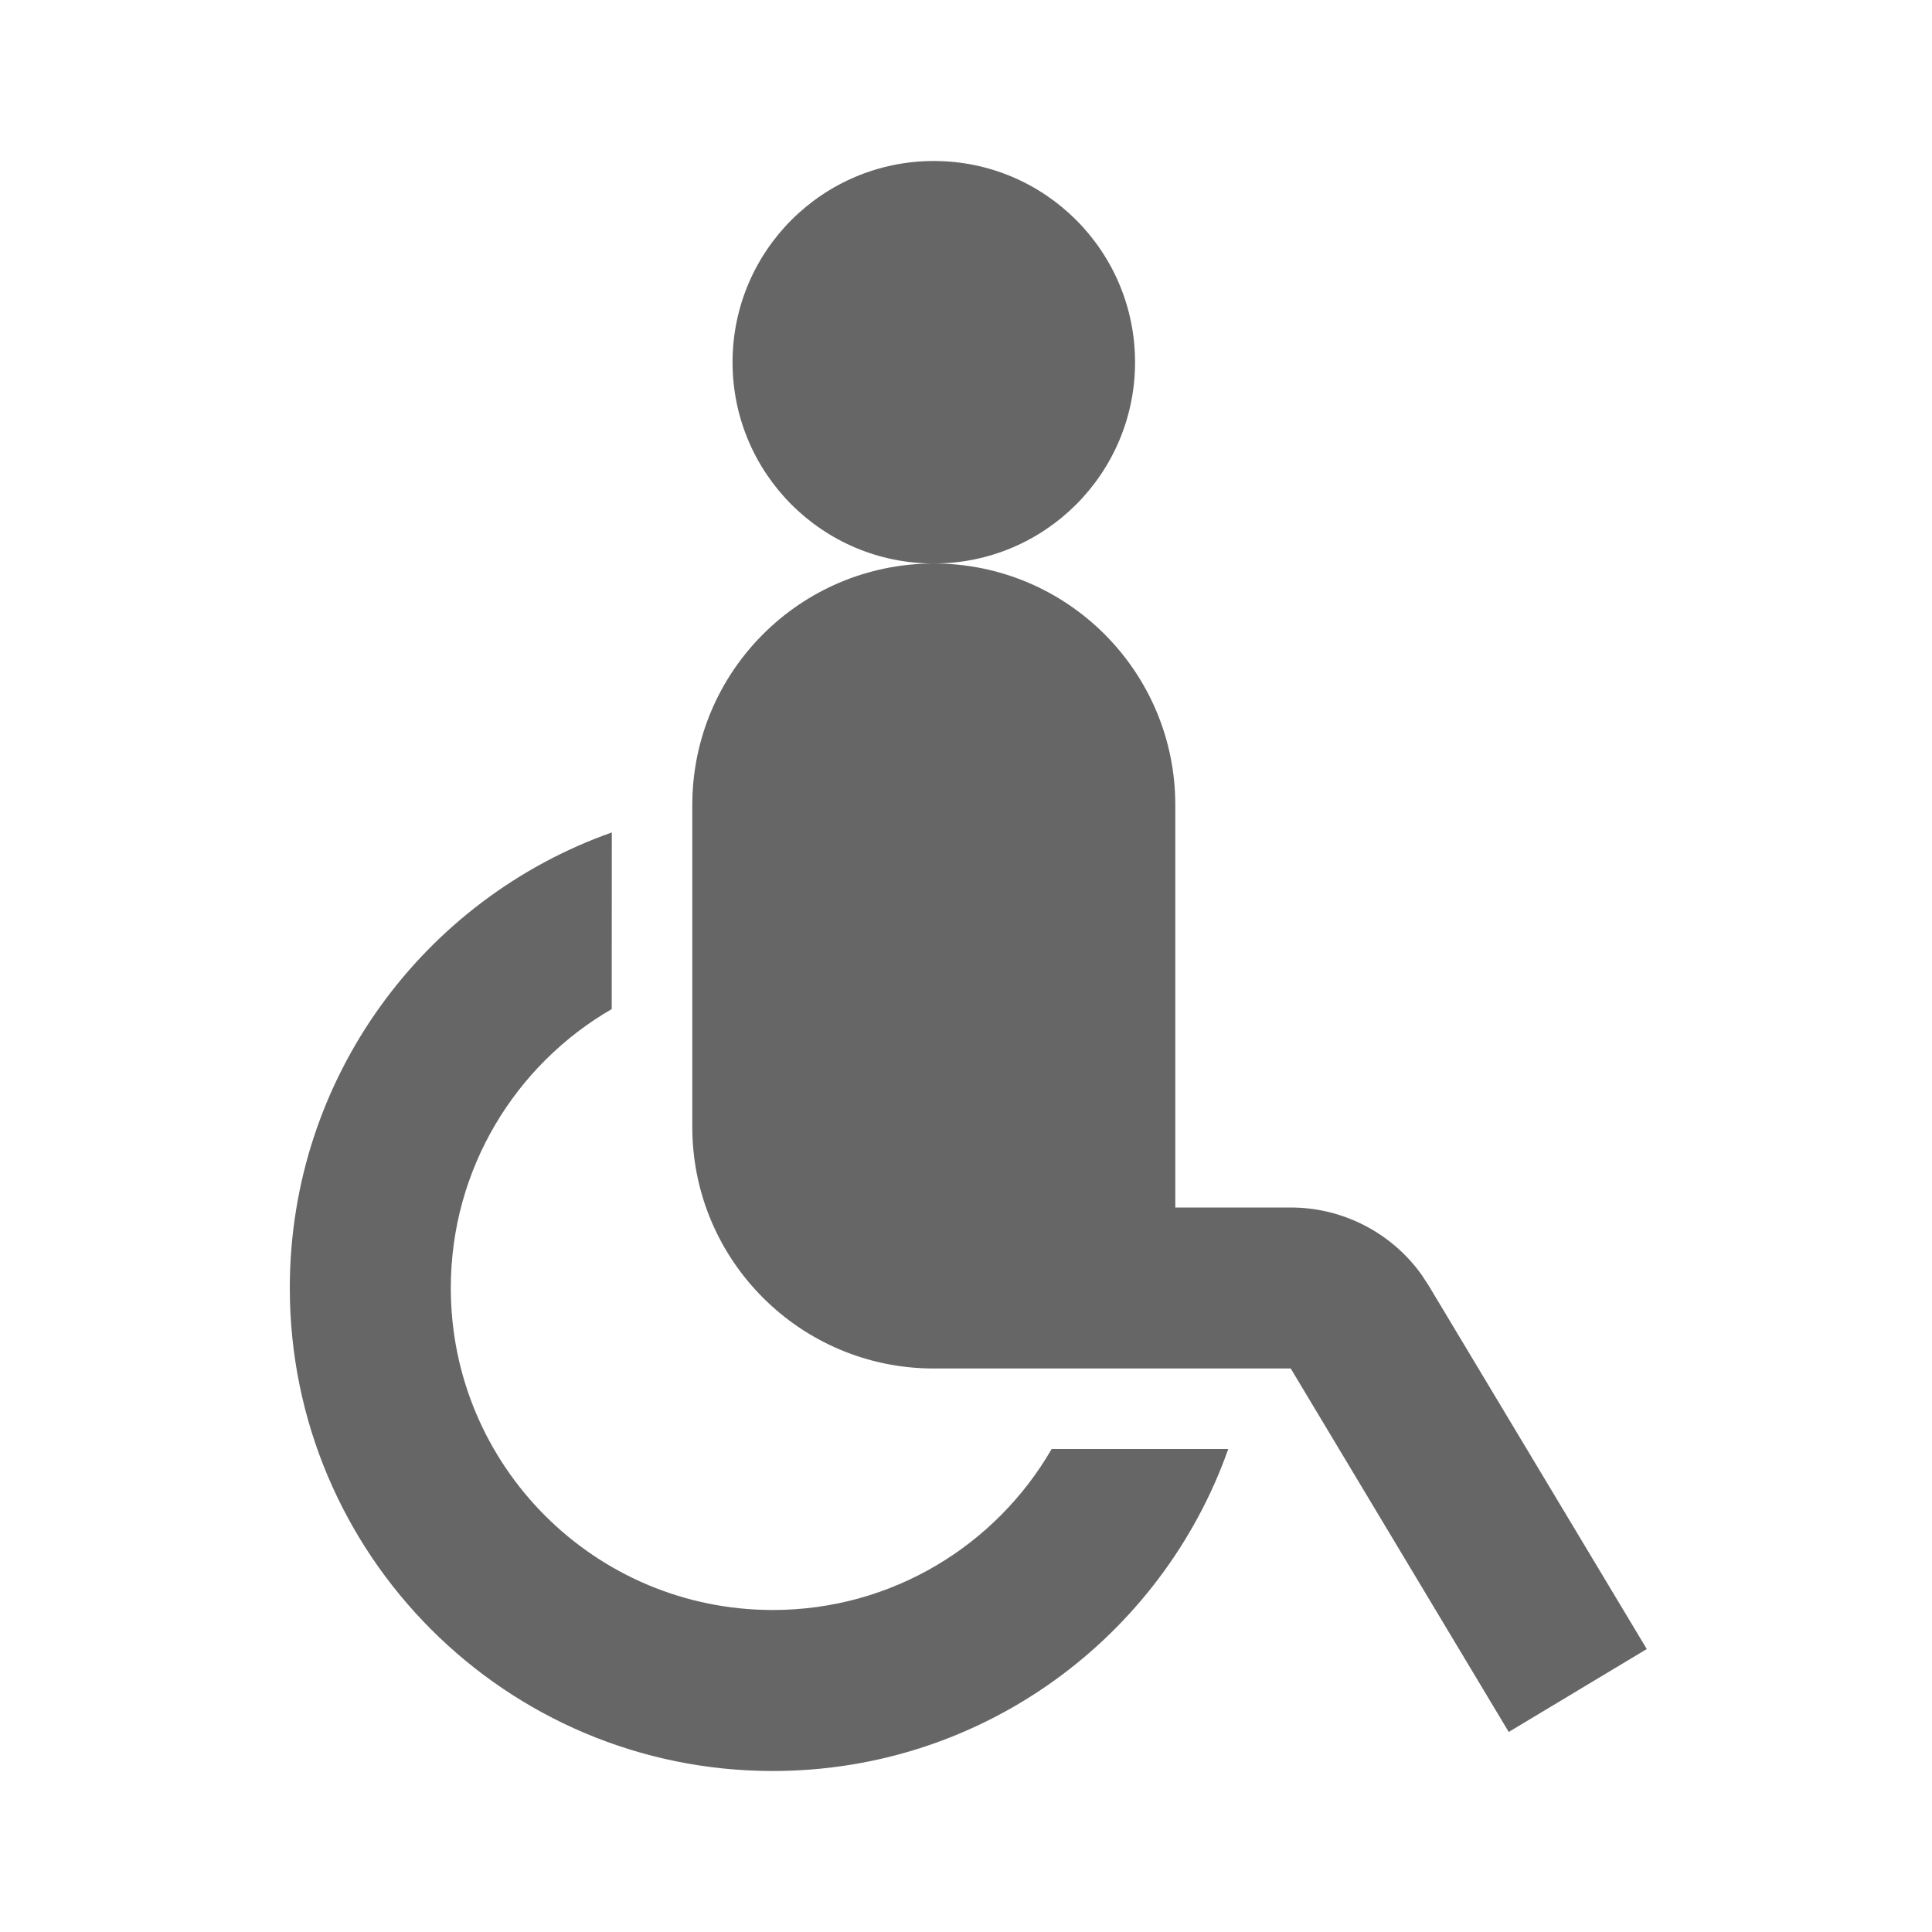 <svg width="24" height="24" viewBox="0 0 24 24" fill="none" xmlns="http://www.w3.org/2000/svg">
<path d="M7.6 10.341L7.599 12.535C6.404 13.227 5.6 14.52 5.6 16C5.6 18.209 7.39 20 9.6 20C11.08 20 12.373 19.196 13.064 18L15.258 18C14.434 20.331 12.212 22 9.6 22C6.286 22 3.6 19.314 3.6 16C3.6 13.387 5.269 11.165 7.6 10.341ZM11.6 17C9.943 17 8.6 15.657 8.6 14V10C8.6 8.343 9.943 7 11.6 7C13.257 7 14.6 8.343 14.6 10V15H16.034C16.682 15 17.287 15.314 17.66 15.836L17.748 15.971L20.457 20.485L18.742 21.515L16.034 17H11.6ZM11.6 2C12.98 2 14.1 3.119 14.1 4.5C14.1 5.881 12.98 7 11.6 7C10.219 7 9.1 5.881 9.1 4.5C9.1 3.119 10.219 2 11.6 2Z" fill="#666666"/>
</svg>
